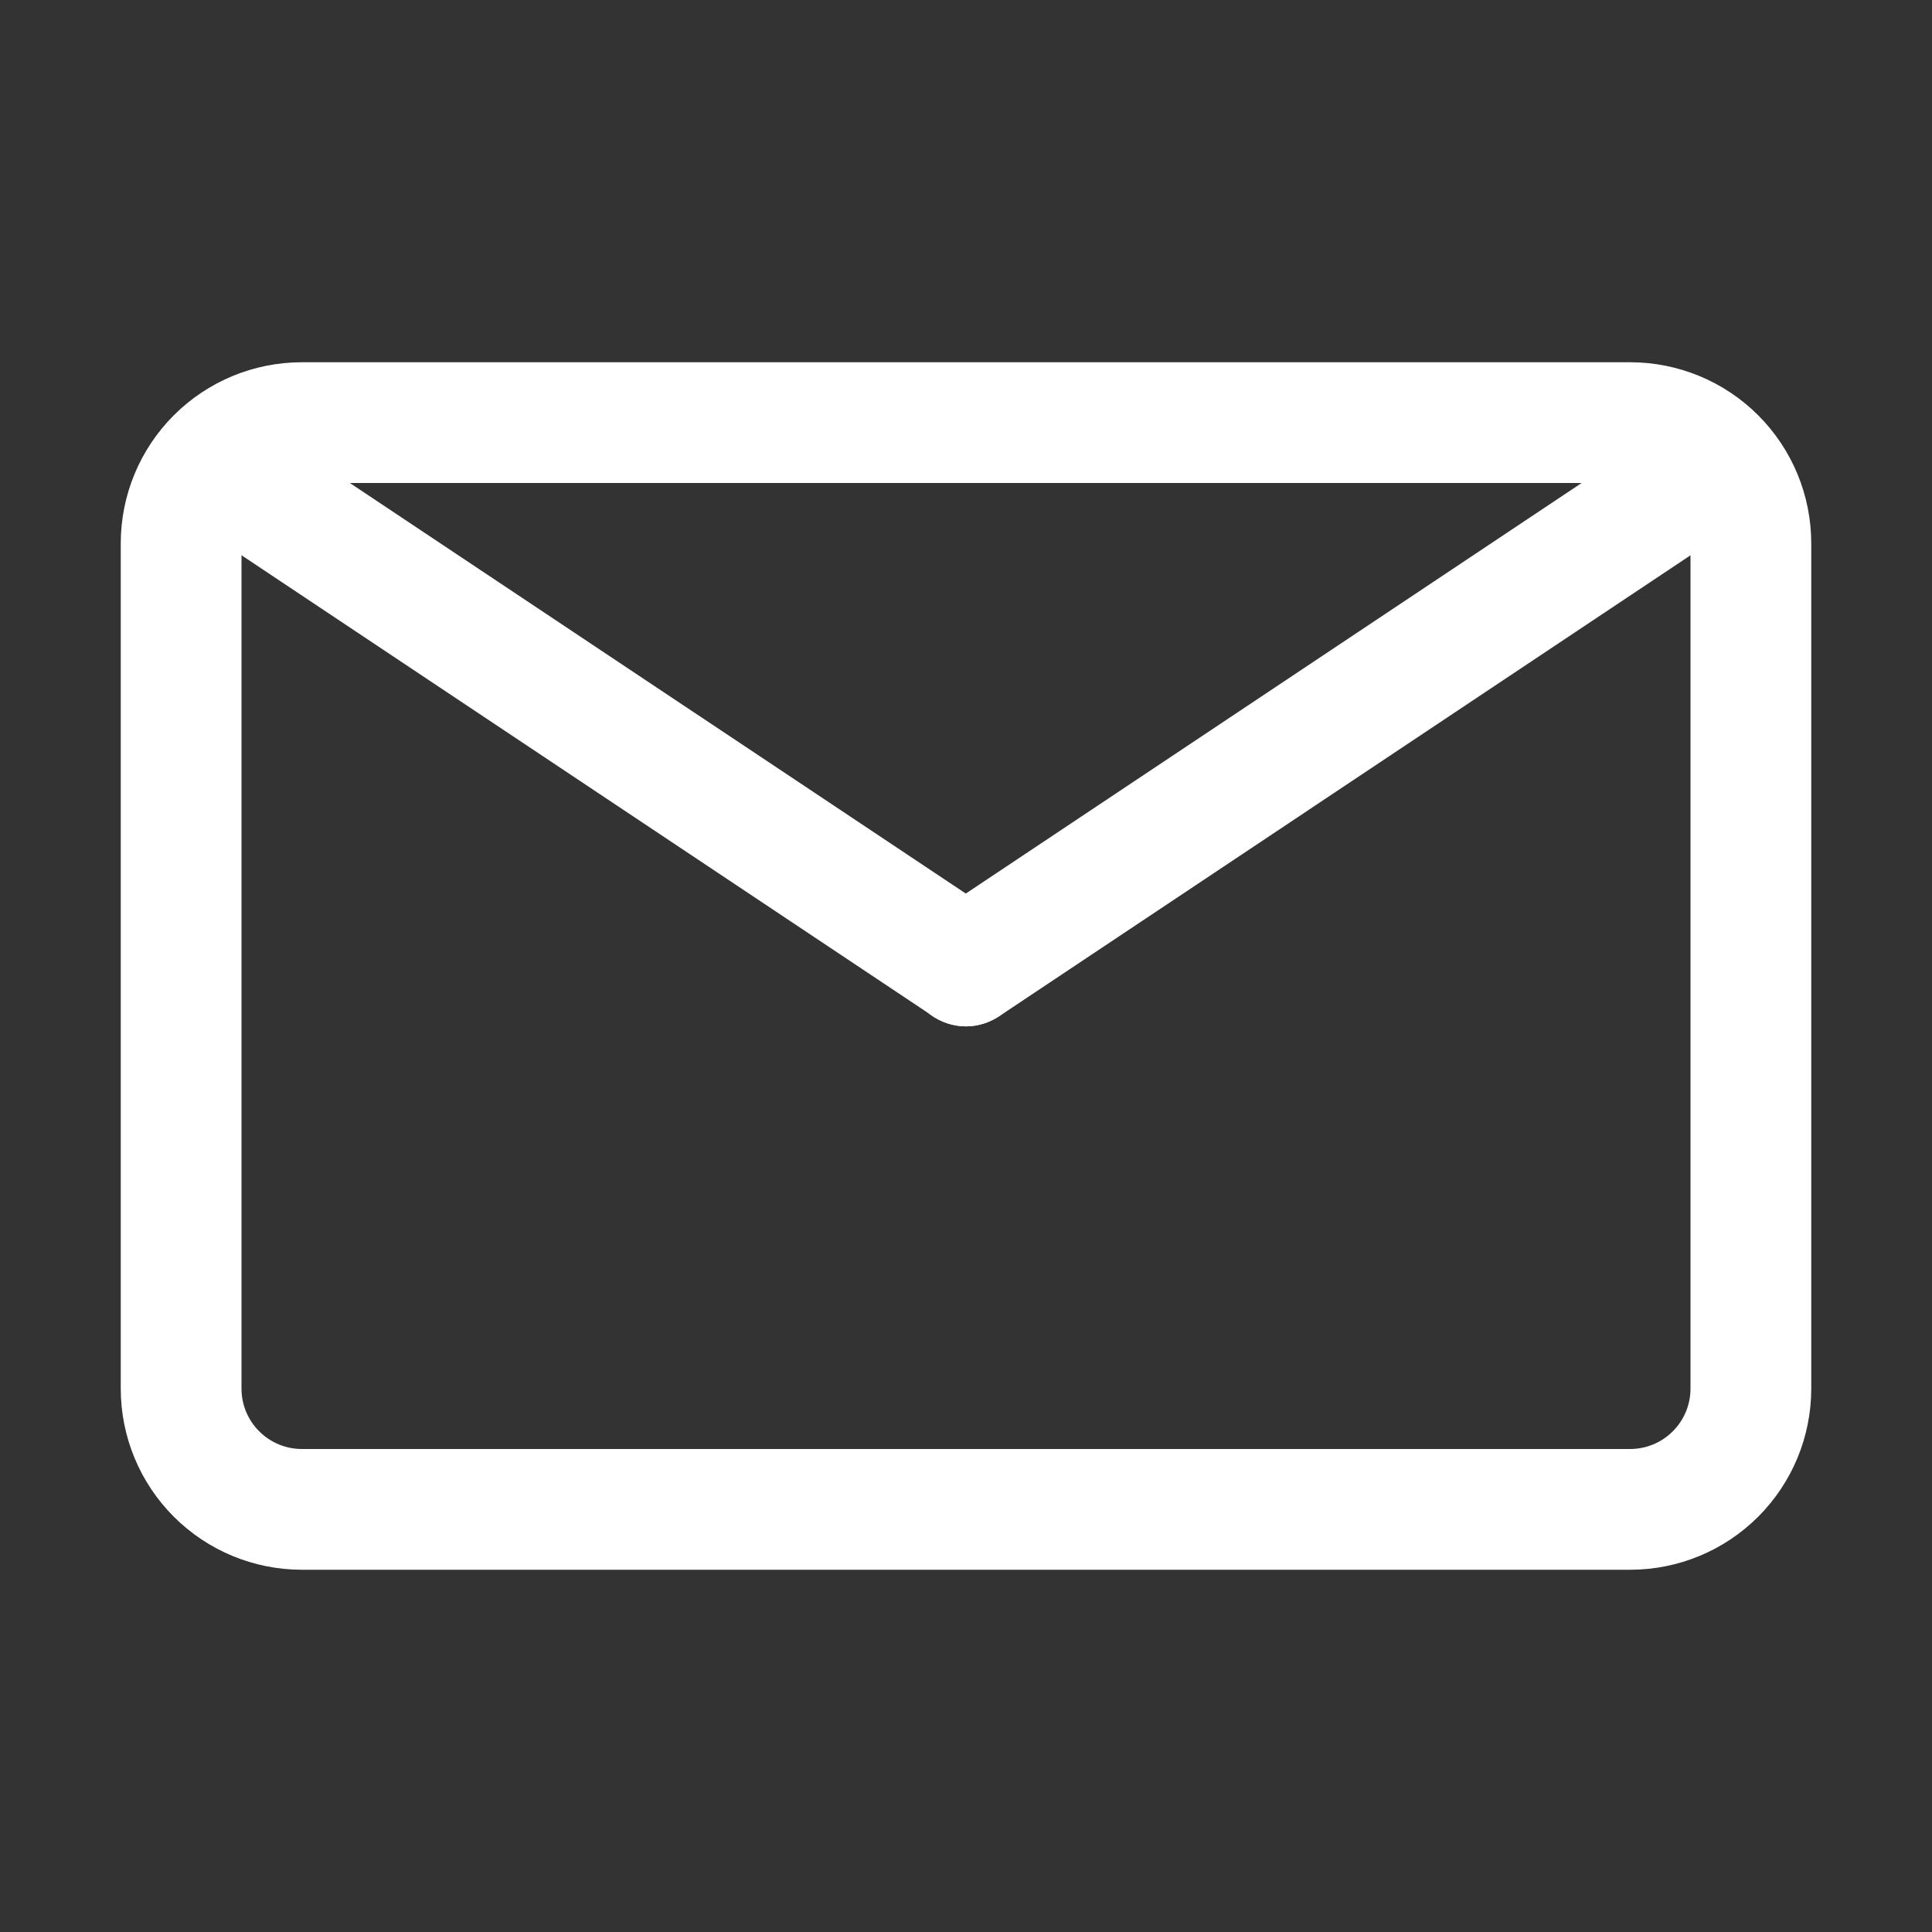 <svg width="24" height="24" viewBox="0 0 24 24" fill="none" xmlns="http://www.w3.org/2000/svg">
    <rect x="0" y="0" width="24" height="24" fill="#333333" stroke="none"/>
    <path d="M20.25 19.5H3.75C3.153 19.5 2.581 19.263 2.159 18.841C1.737 18.419 1.5 17.847 1.5 17.25V6.75C1.5 6.153 1.737 5.581 2.159 5.159C2.581 4.737 3.153 4.5 3.75 4.5H20.25C20.847 4.5 21.419 4.737 21.841 5.159C22.263 5.581 22.5 6.153 22.5 6.75V17.25C22.5 17.847 22.263 18.419 21.841 18.841C21.419 19.263 20.847 19.5 20.25 19.5ZM3.75 6C3.551 6 3.36 6.079 3.22 6.22C3.079 6.36 3 6.551 3 6.75V17.25C3 17.449 3.079 17.64 3.22 17.78C3.36 17.921 3.551 18 3.75 18H20.25C20.449 18 20.64 17.921 20.78 17.78C20.921 17.64 21 17.449 21 17.25V6.75C21 6.551 20.921 6.36 20.78 6.22C20.64 6.079 20.449 6 20.25 6H3.75Z" fill="white"/>
    <path d="M12.001 12.75C11.854 12.749 11.71 12.704 11.588 12.623L2.588 6.623C2.443 6.505 2.346 6.338 2.317 6.153C2.289 5.969 2.33 5.78 2.433 5.624C2.537 5.468 2.694 5.357 2.876 5.311C3.057 5.266 3.248 5.289 3.413 5.378L12.413 11.377C12.546 11.467 12.647 11.597 12.701 11.747C12.755 11.898 12.759 12.062 12.713 12.216C12.667 12.369 12.573 12.504 12.445 12.6C12.316 12.696 12.161 12.749 12.001 12.75Z" fill="white"/>
    <path d="M12.002 12.75C11.841 12.75 11.684 12.699 11.555 12.603C11.425 12.508 11.33 12.373 11.283 12.219C11.236 12.066 11.239 11.901 11.293 11.749C11.347 11.598 11.448 11.467 11.582 11.377L20.582 5.377C20.747 5.28 20.943 5.249 21.13 5.292C21.317 5.334 21.48 5.447 21.587 5.606C21.693 5.766 21.735 5.96 21.703 6.149C21.671 6.338 21.567 6.507 21.414 6.622L12.414 12.623C12.292 12.704 12.149 12.749 12.002 12.75Z" fill="white"/>
    </svg>
    